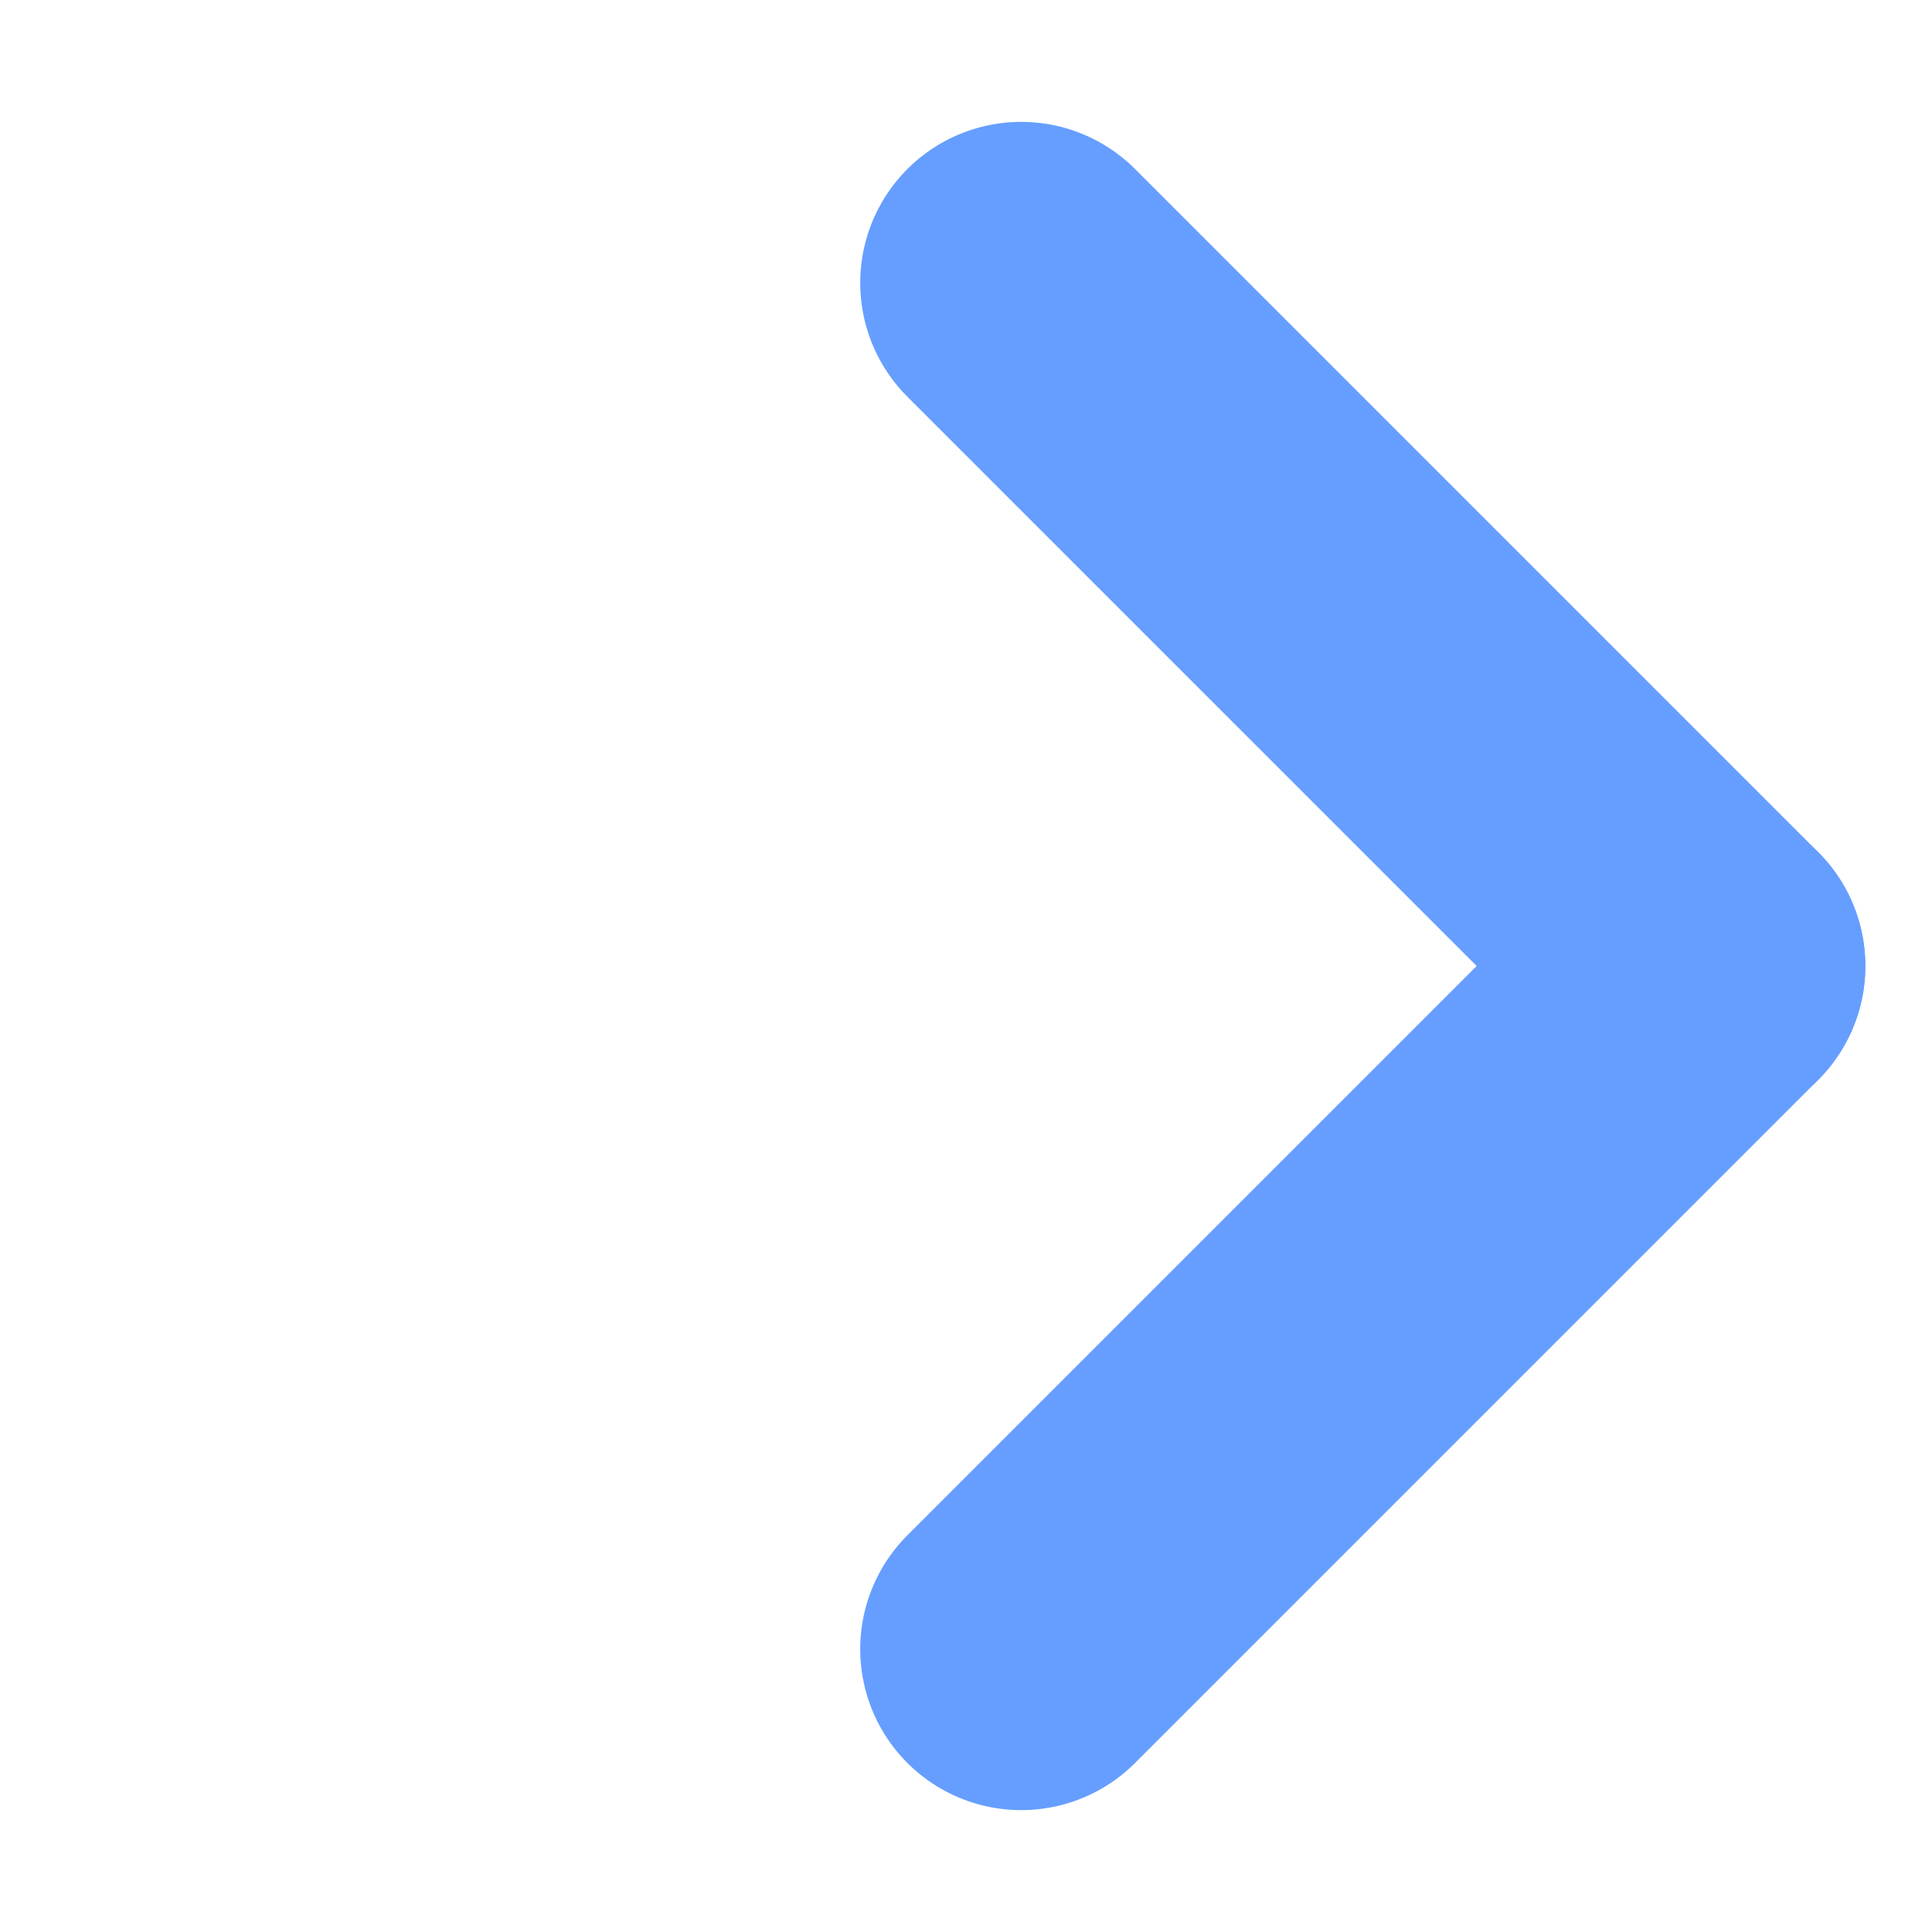 <svg width="12" height="12" viewBox="0 0 12 12" fill="none" xmlns="http://www.w3.org/2000/svg">
<line x1="10.586" y1="6" x2="6.343" y2="1.757" stroke="#669EFF" stroke-width="2" stroke-linecap="round"/>
<line x1="10.586" y1="6" x2="6.343" y2="10.243" stroke="#669EFF" stroke-width="2" stroke-linecap="round"/>
</svg>
